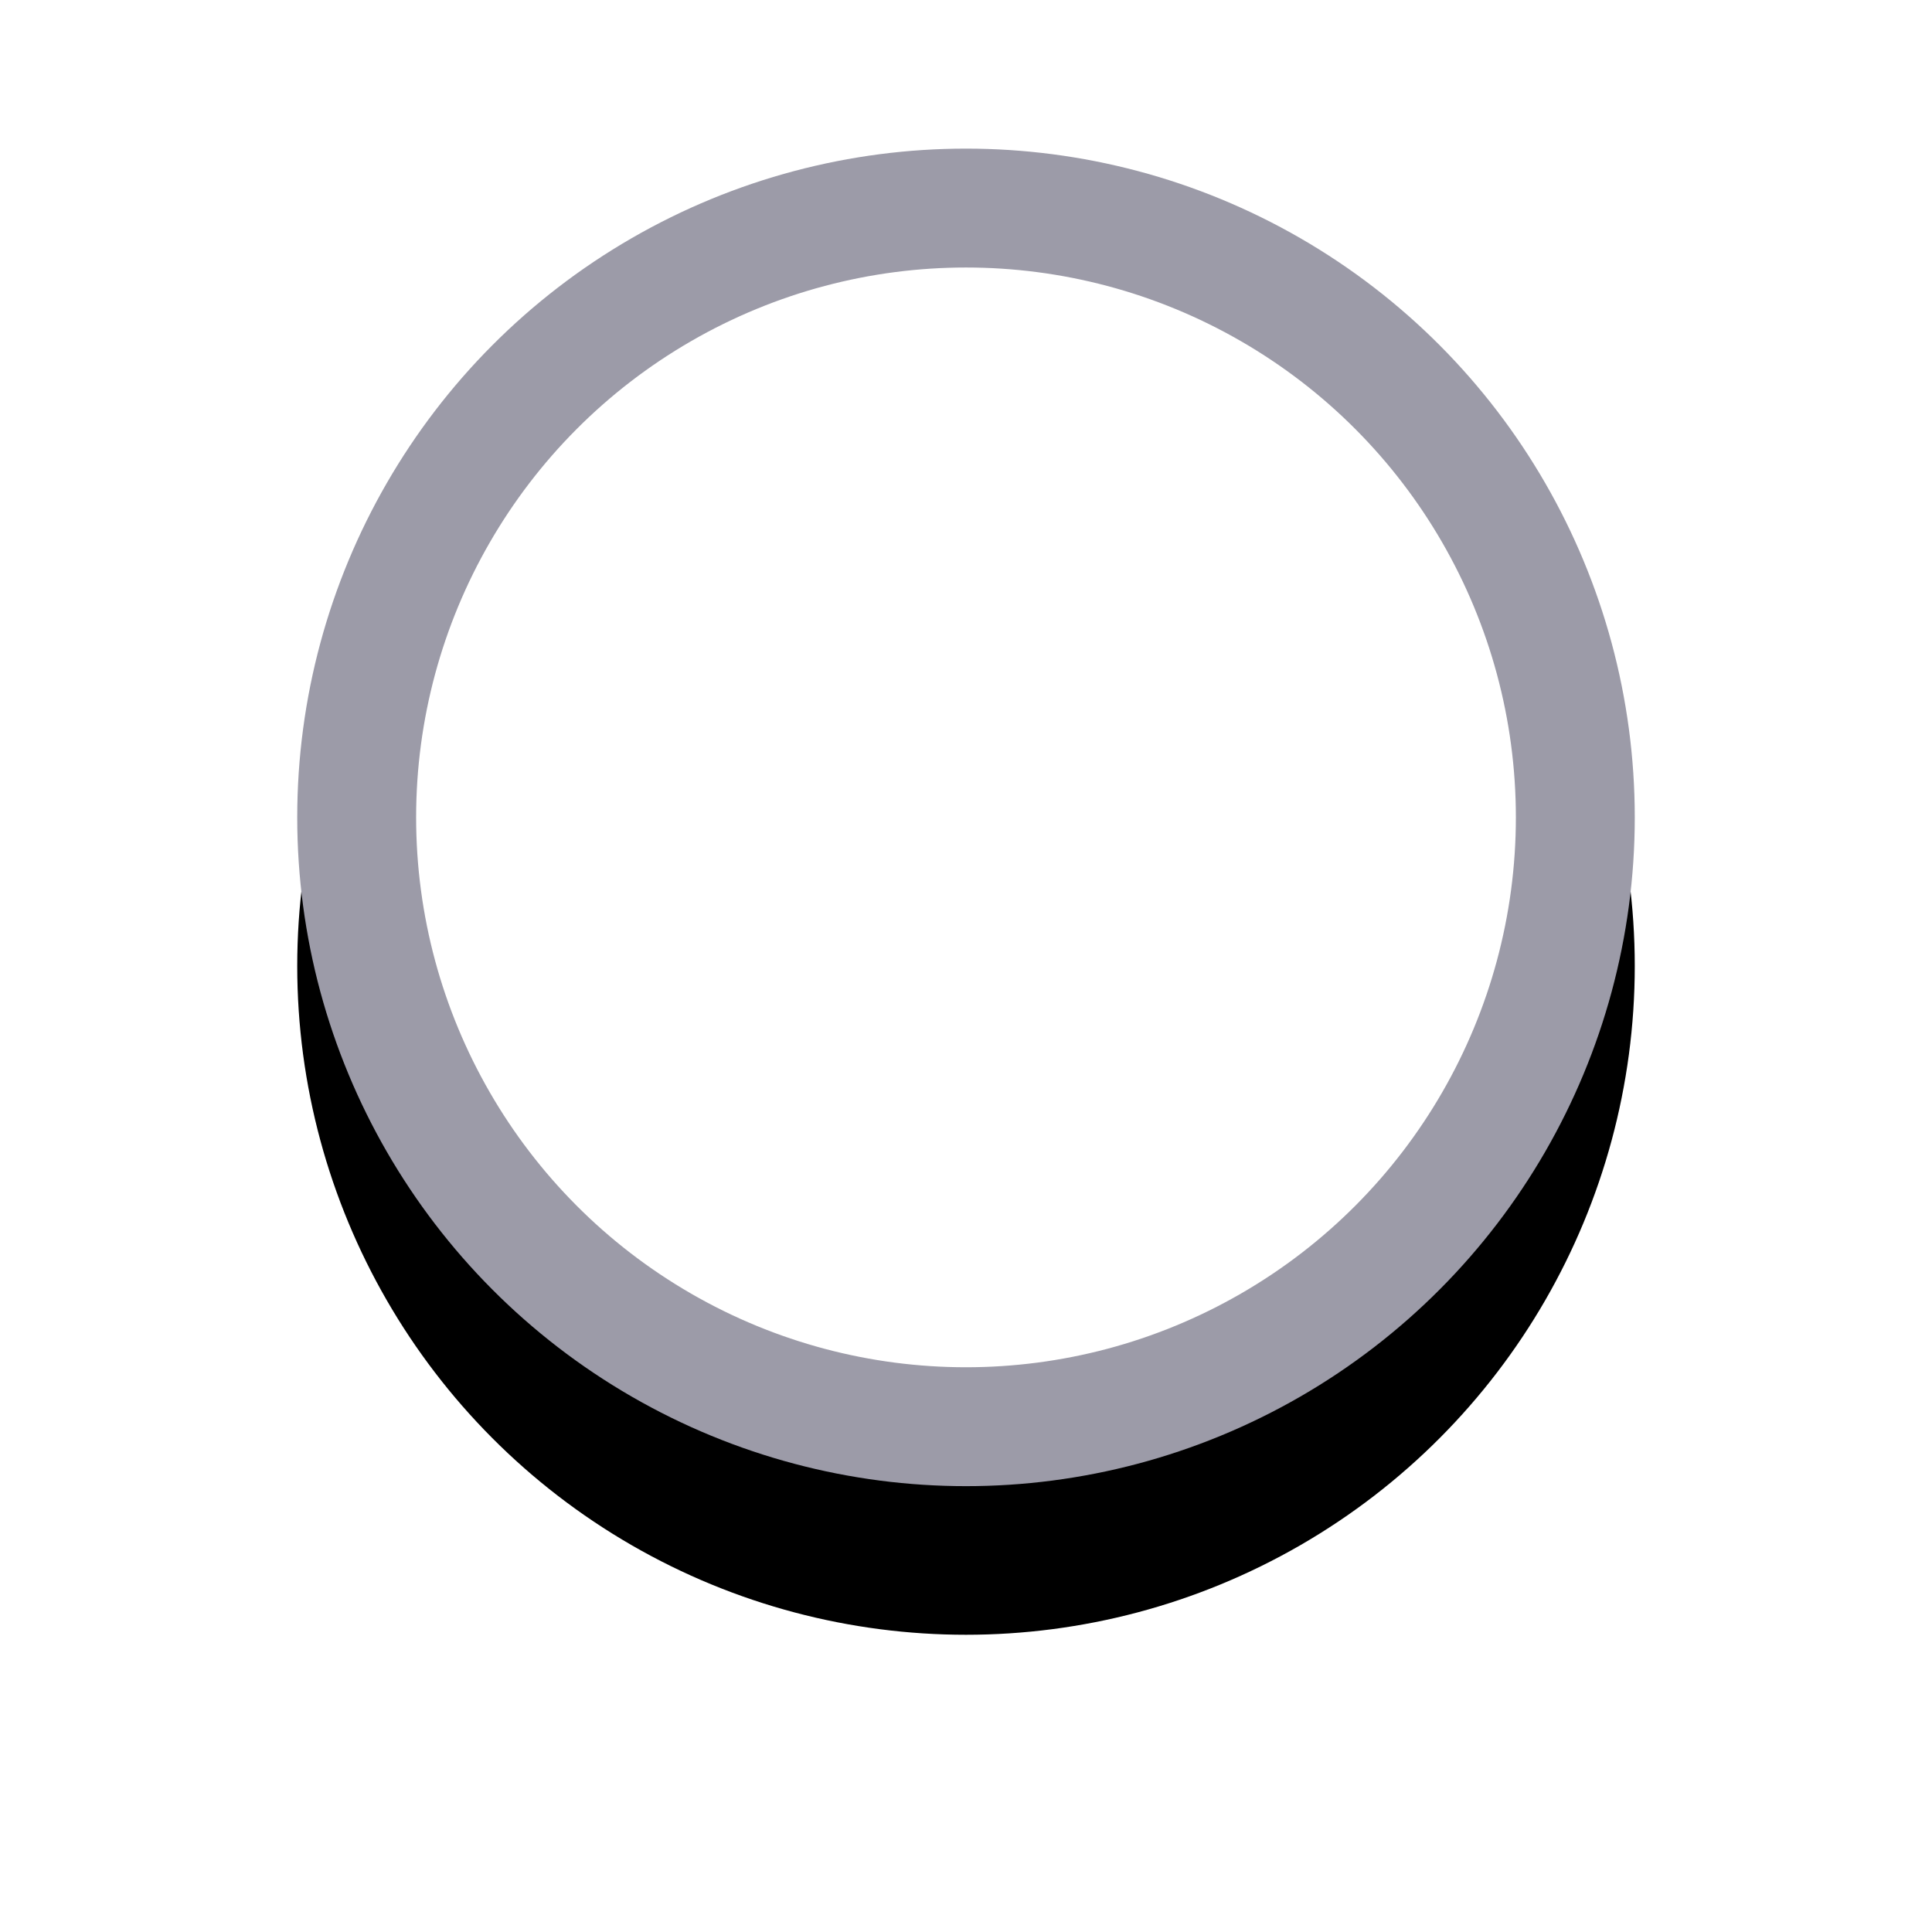 <?xml version="1.0" encoding="UTF-8"?>
<svg width="26px" height="26px" viewBox="0 0 26 26" version="1.1" xmlns="http://www.w3.org/2000/svg" xmlns:xlink="http://www.w3.org/1999/xlink">
    <!-- Generator: Sketch 52.5 (67469) - http://www.bohemiancoding.com/sketch -->
    <title>未选择组建</title>
    <desc>Created with Sketch.</desc>
    <defs>
        <circle id="path-1" cx="9" cy="9" r="9"></circle>
        <filter x="-38.9%" y="-27.8%" width="177.8%" height="177.8%" filterUnits="objectBoundingBox" id="filter-2">
            <feOffset dx="0" dy="2" in="SourceAlpha" result="shadowOffsetOuter1"></feOffset>
            <feGaussianBlur stdDeviation="2" in="shadowOffsetOuter1" result="shadowBlurOuter1"></feGaussianBlur>
            <feComposite in="shadowBlurOuter1" in2="SourceAlpha" operator="out" result="shadowBlurOuter1"></feComposite>
            <feColorMatrix values="0 0 0 0 0.612   0 0 0 0 0.608   0 0 0 0 0.659  0 0 0 0.2 0" type="matrix" in="shadowBlurOuter1"></feColorMatrix>
        </filter>
    </defs>
    <g id="智惠平台-风险报告" stroke="none" stroke-width="1" fill="none" fill-rule="evenodd">
        <g id="风险报告/详情/支付1" transform="translate(-335, -635)" fill-rule="nonzero">
            <g id="支付弹层" transform="translate(0, 512)">
                <g id="支付方式" transform="translate(0, 59)">
                    <g id="Group-13" transform="translate(0, 50)">
                        <g id="图标/未选择" transform="translate(339, 16)">
                            <g id="Oval">
                                <use fill="black" fill-opacity="1" filter="url(#filter-2)" xlink:href="#path-1"></use>
                                <circle stroke="#9C9BA8" stroke-width="1.6" stroke-linejoin="square" fill="#FFFFFF" fill-rule="evenodd" cx="9" cy="9" r="8.2"></circle>
                            </g>
                        </g>
                    </g>
                </g>
            </g>
        </g>
    </g>
</svg>